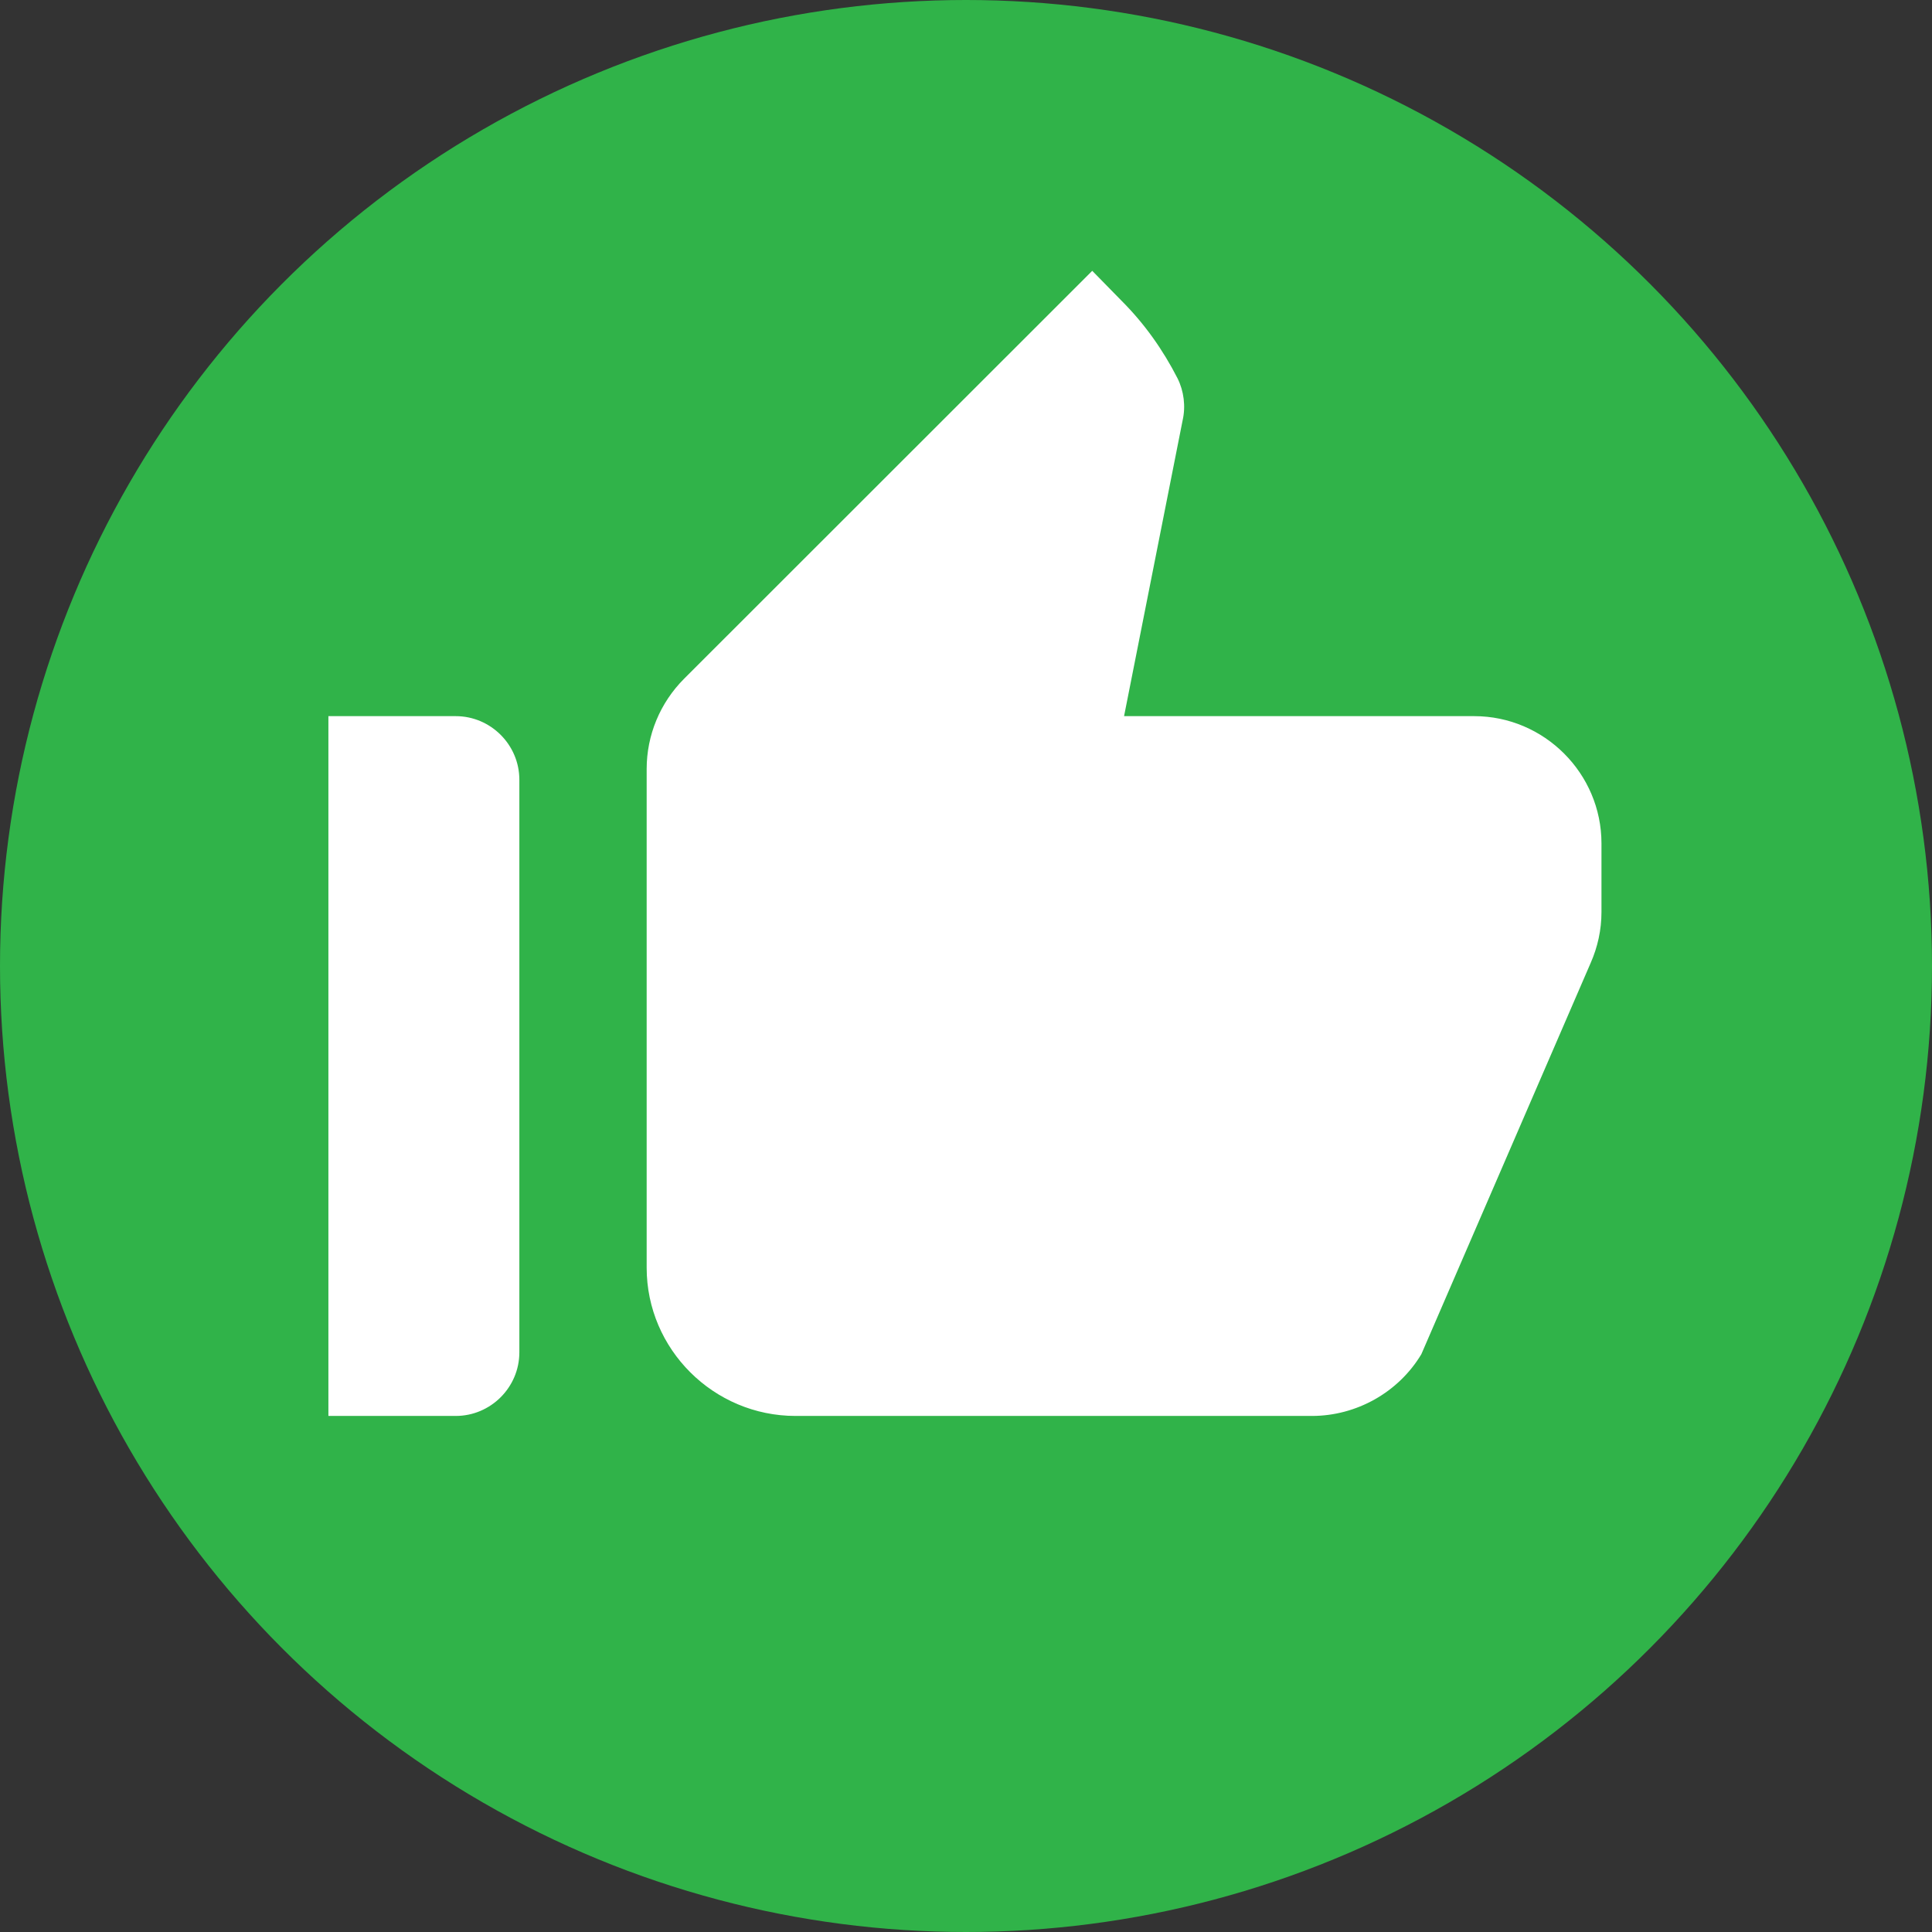<svg width="906" height="906" viewBox="0 0 906 906" fill="none" xmlns="http://www.w3.org/2000/svg">
<rect x="0" y="0" width="906" height="906" fill="#333333" stroke="none"/>
<circle cx="453" cy="453" r="453" fill="#30B349"/>
<path d="M154 664H213.7C230.118 664 243.55 650.575 243.55 634.167V365.667C243.55 349.258 230.118 335.833 213.7 335.833H154V664ZM745.925 451.587C749.209 444.128 751 436.073 751 427.72V395.5C751 362.683 724.135 335.833 691.3 335.833H527.125L554.587 197.108C556.08 190.545 555.184 183.385 552.199 177.418C545.334 163.993 536.677 151.762 525.931 141.022L512.2 127L320.862 318.232C309.519 329.568 303.25 344.783 303.25 360.595V594.488C303.25 632.675 334.593 664 373.099 664H615.183C636.078 664 655.779 652.962 666.525 635.062L745.925 451.587V451.587Z" fill="white"/>
</svg>
